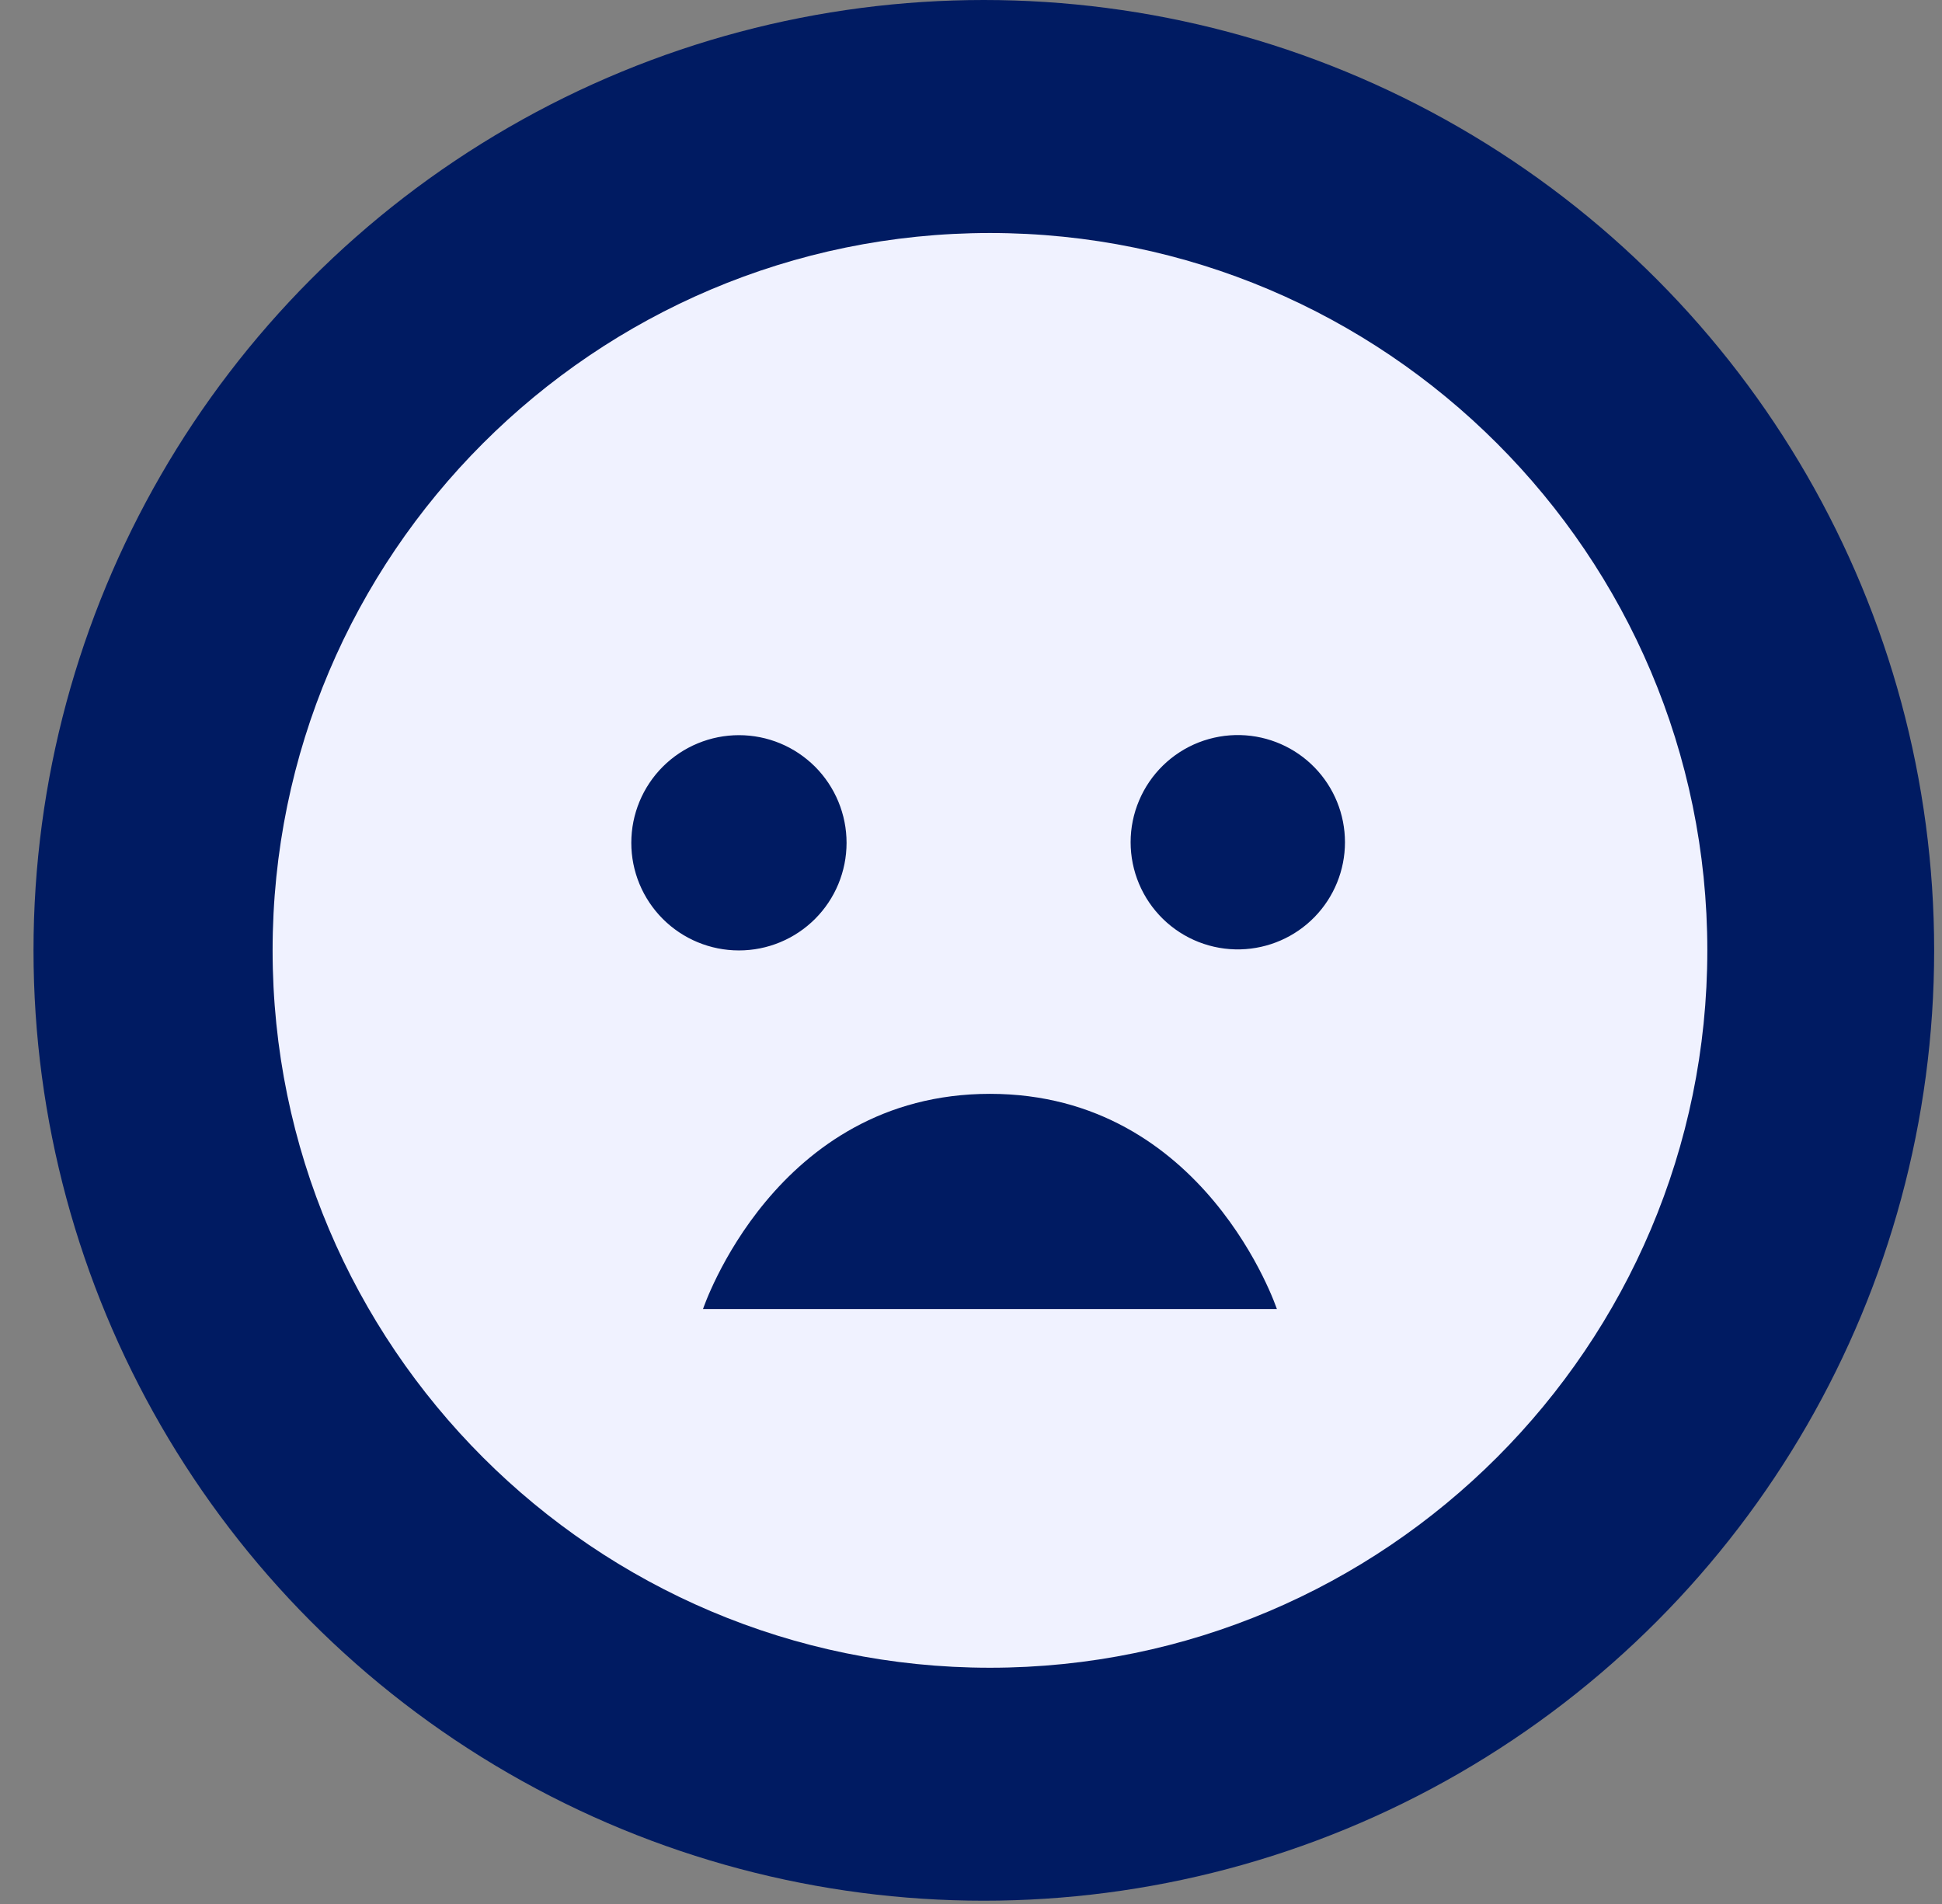<svg width="51" height="50" viewBox="0 0 51 50" fill="none" xmlns="http://www.w3.org/2000/svg">
<rect x="0" y="0" width="51" height="50" fill="#808080" stroke="none"/>
<circle cx="25.837" cy="24.957" r="24.957" fill="#001B62"/>
<path d="M25.998 6.119C15.61 6.119 7.159 14.57 7.159 24.957C7.159 35.345 15.61 43.796 25.998 43.796C36.386 43.796 44.837 35.345 44.837 24.957C44.837 14.57 36.386 6.119 25.998 6.119ZM16.579 22.132C16.579 21.382 16.877 20.663 17.407 20.133C17.67 19.871 17.981 19.663 18.325 19.521C18.668 19.379 19.035 19.306 19.406 19.306C19.777 19.306 20.145 19.379 20.488 19.521C20.831 19.663 21.142 19.872 21.405 20.134C21.667 20.397 21.875 20.709 22.017 21.052C22.159 21.395 22.232 21.762 22.232 22.134C22.232 22.883 21.934 23.602 21.404 24.132C20.873 24.662 20.154 24.96 19.404 24.959C18.655 24.959 17.936 24.661 17.406 24.131C16.876 23.6 16.578 22.881 16.579 22.132ZM18.462 34.377C18.462 34.377 20.346 28.725 25.998 28.725C31.65 28.725 33.533 34.377 33.533 34.377H18.462ZM32.578 24.931C32.203 24.941 31.829 24.875 31.479 24.738C31.129 24.601 30.811 24.395 30.542 24.133C30.273 23.87 30.059 23.557 29.913 23.21C29.767 22.864 29.692 22.492 29.692 22.116C29.692 21.741 29.767 21.369 29.914 21.023C30.06 20.677 30.274 20.363 30.543 20.101C30.812 19.839 31.131 19.633 31.481 19.496C31.831 19.36 32.205 19.294 32.58 19.304C33.314 19.323 34.011 19.628 34.523 20.154C35.035 20.68 35.321 21.385 35.321 22.118C35.321 22.852 35.034 23.557 34.522 24.082C34.009 24.608 33.312 24.912 32.578 24.931Z" fill="#F0F2FF"/>
</svg>
